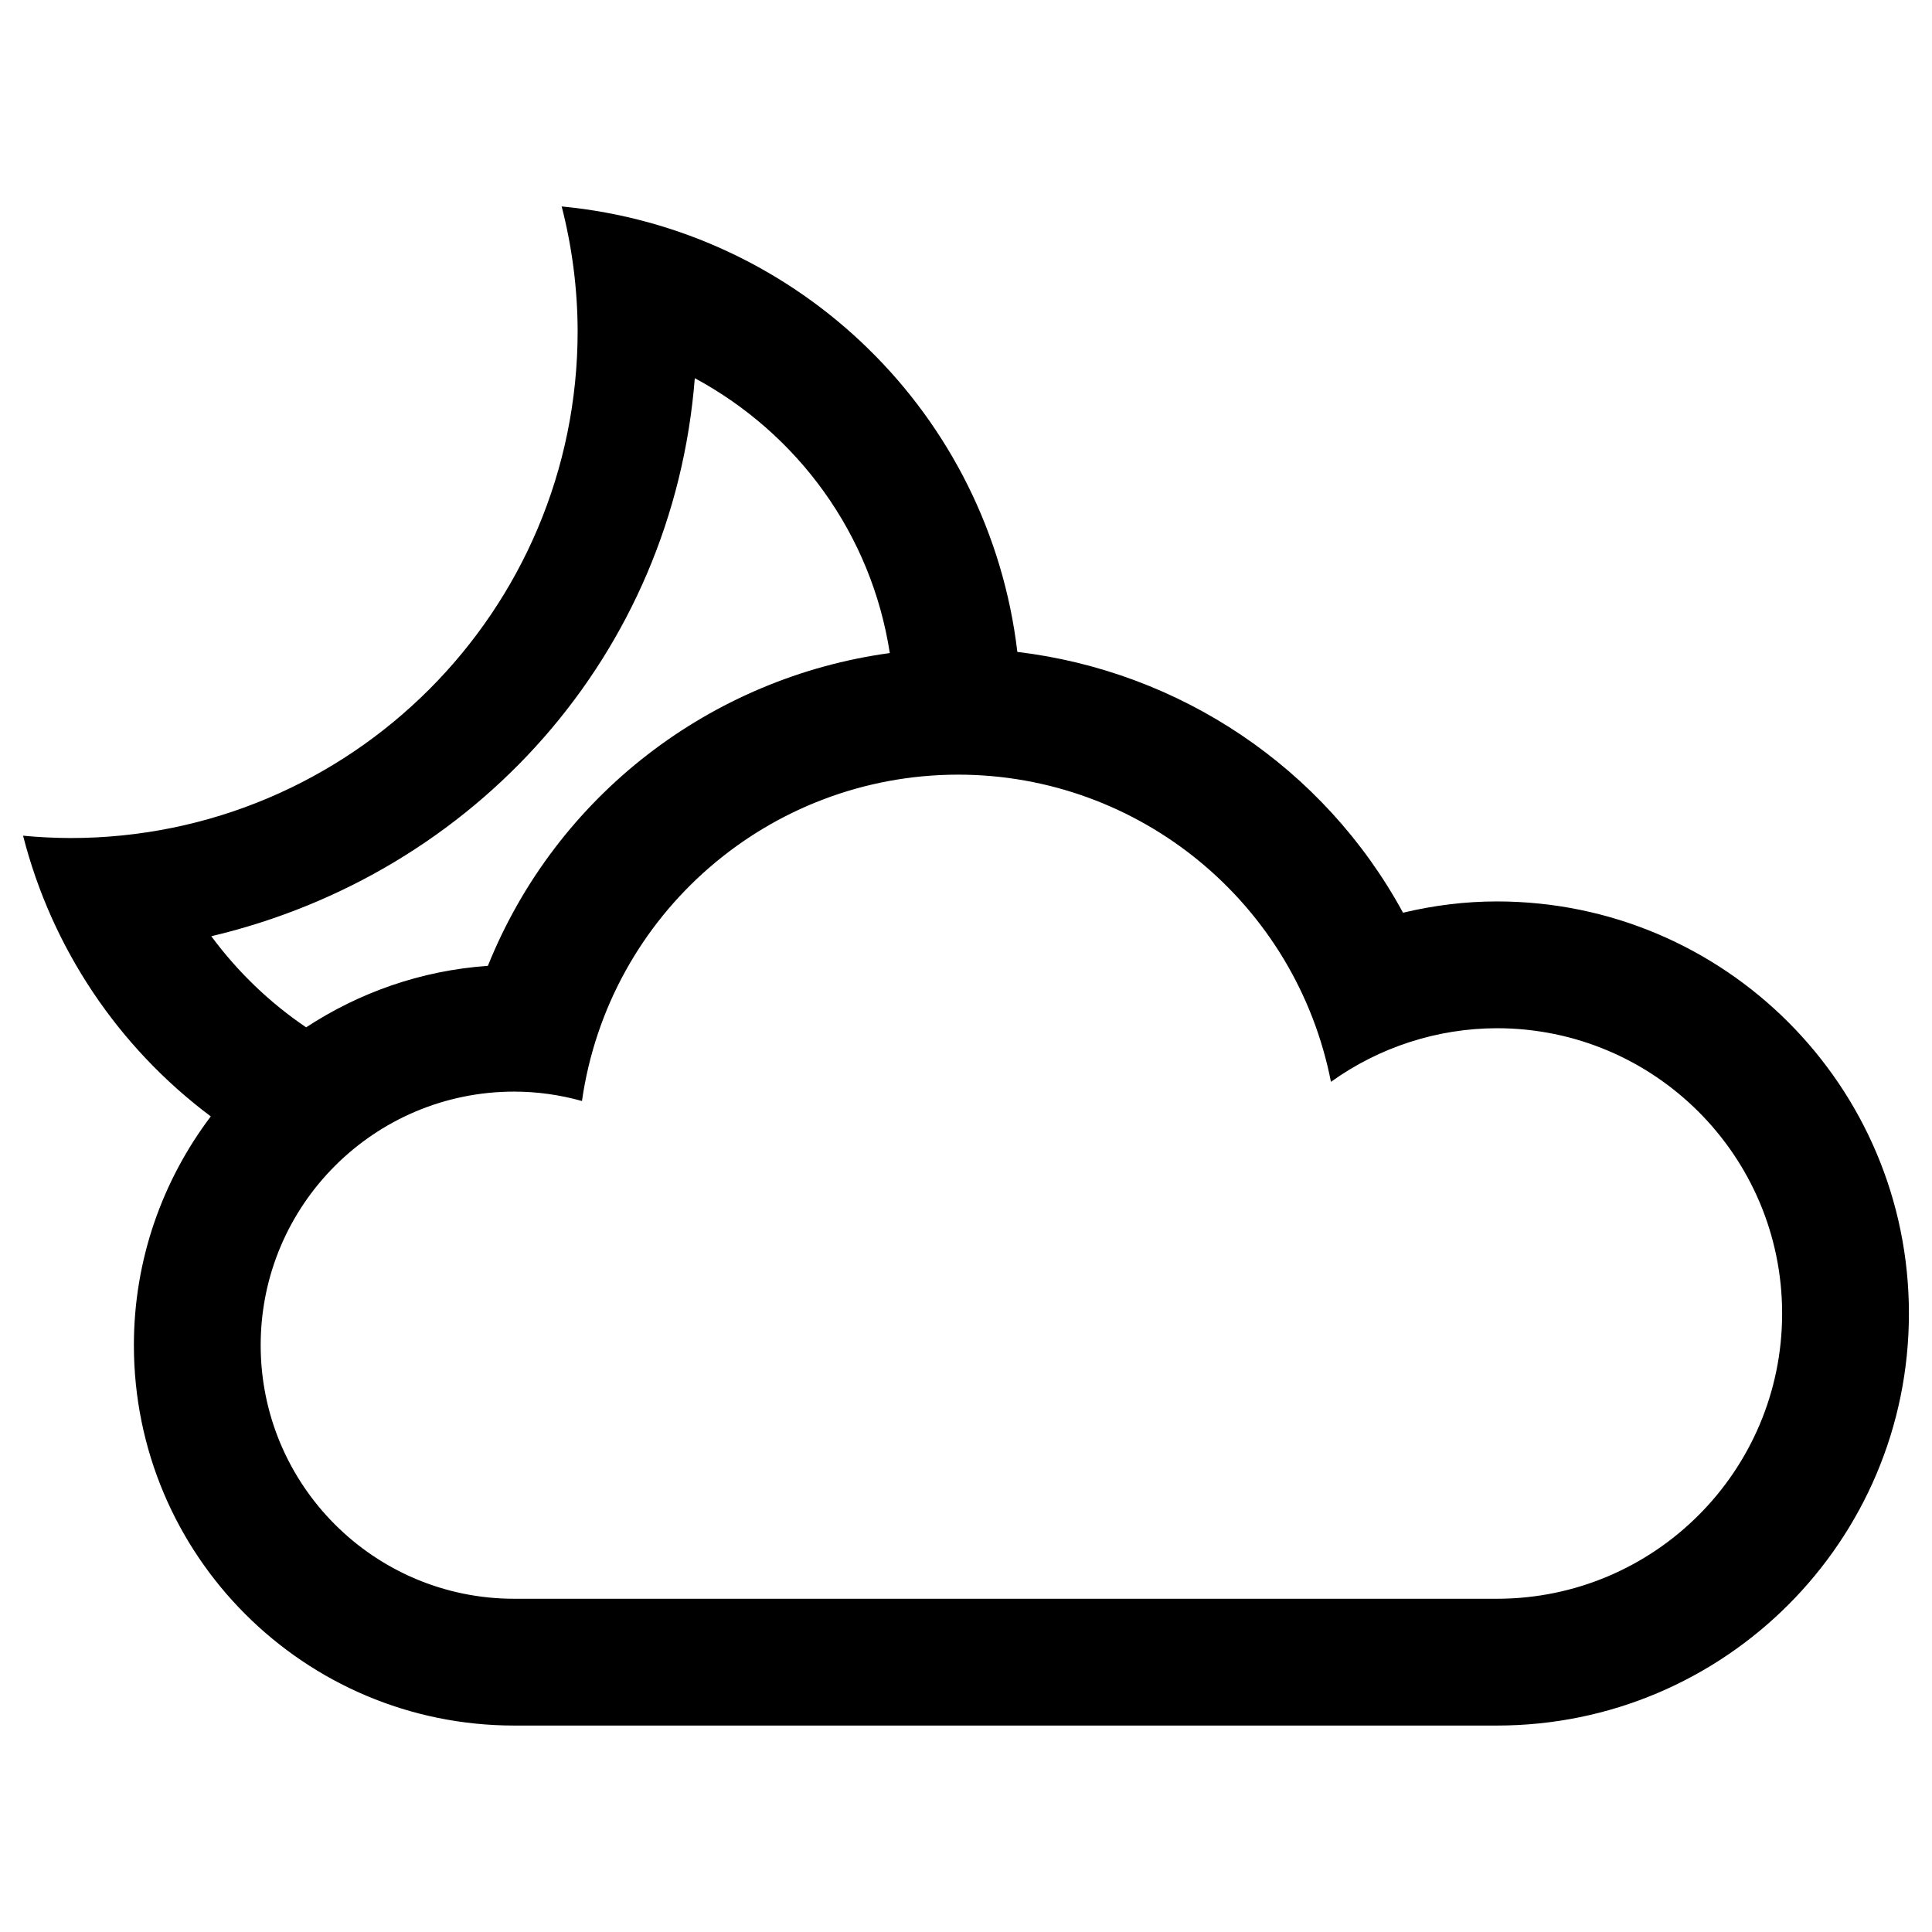 <?xml version="1.0" encoding="UTF-8" standalone="no"?>
<svg
   xmlns:dc="http://purl.org/dc/elements/1.1/"
   xmlns:cc="http://creativecommons.org/ns#"
   xmlns:rdf="http://www.w3.org/1999/02/22-rdf-syntax-ns#"
   xmlns:svg="http://www.w3.org/2000/svg"
   xmlns="http://www.w3.org/2000/svg"
   xmlns:sodipodi="http://sodipodi.sourceforge.net/DTD/sodipodi-0.dtd"
   xmlns:inkscape="http://www.inkscape.org/namespaces/inkscape"
   height="480"
   width="480"
   viewBox="0 0 480 480"
   version="1.1"
   id="svg4"
   sodipodi:docname="02n.svg"
   inkscape:version="1.0.1 (3bc2e813f5, 2020-09-07)">
  <defs
     id="defs8" />
  <sodipodi:namedview
     pagecolor="#ffffff"
     bordercolor="#666666"
     borderopacity="1"
     objecttolerance="10"
     gridtolerance="10"
     guidetolerance="10"
     inkscape:pageopacity="0"
     inkscape:pageshadow="2"
     inkscape:window-width="1600"
     inkscape:window-height="838"
     id="namedview6"
     showgrid="false"
     inkscape:zoom="0.65429688"
     inkscape:cx="132.96004"
     inkscape:cy="206.57313"
     inkscape:window-x="-8"
     inkscape:window-y="-8"
     inkscape:window-maximized="1"
     inkscape:current-layer="svg4"
     inkscape:document-rotation="0" />
  <g
     id="g831"
     transform="matrix(15.75,0,0,15.75,5.734,51.291)">
    <path
       d="m 8.496,0 c 0.165,0.641 0.25,1.301 0.252,1.963 0,4.418 -3.582,8 -8,8 C 0.498,9.962 0.249,9.95 0,9.926 c 0.452,1.771 1.497,3.333 2.961,4.428 -0.761,1.007 -1.213,2.258 -1.213,3.609 0,3.314 2.686,6 6,6 h 15.5 c 3.59,0 6.5,-2.91 6.5,-6.5 0,-3.59 -2.91,-6.5 -6.5,-6.5 -0.499,0 -0.995,0.062 -1.48,0.178 C 20.52,8.846 18.239,7.332 15.684,7.027 15.242,3.284 12.248,0.357 8.496,1e-4 Z m 2.1,2.709 c 1.625,0.877 2.786,2.458 3.076,4.336 C 10.853,7.43 8.414,9.289 7.332,11.979 6.273,12.053 5.298,12.403 4.465,12.949 3.891,12.561 3.385,12.074 2.969,11.512 7.129,10.528 10.252,7.074 10.596,2.709 Z m 4.152,6.254 c 2.867,0 5.331,2.033 5.883,4.846 0.763,-0.548 1.678,-0.844 2.617,-0.846 2.485,0 4.5,2.015 4.5,4.5 0,2.485 -2.015,4.5 -4.5,4.5 h -15.5 c -2.209,0 -4,-1.791 -4,-4 0,-2.209 1.791,-4 4,-4 0.361,0 0.721,0.051 1.068,0.148 0.423,-2.952 2.95,-5.145 5.932,-5.148 z"
       id="path2" />
  </g>
</svg>
